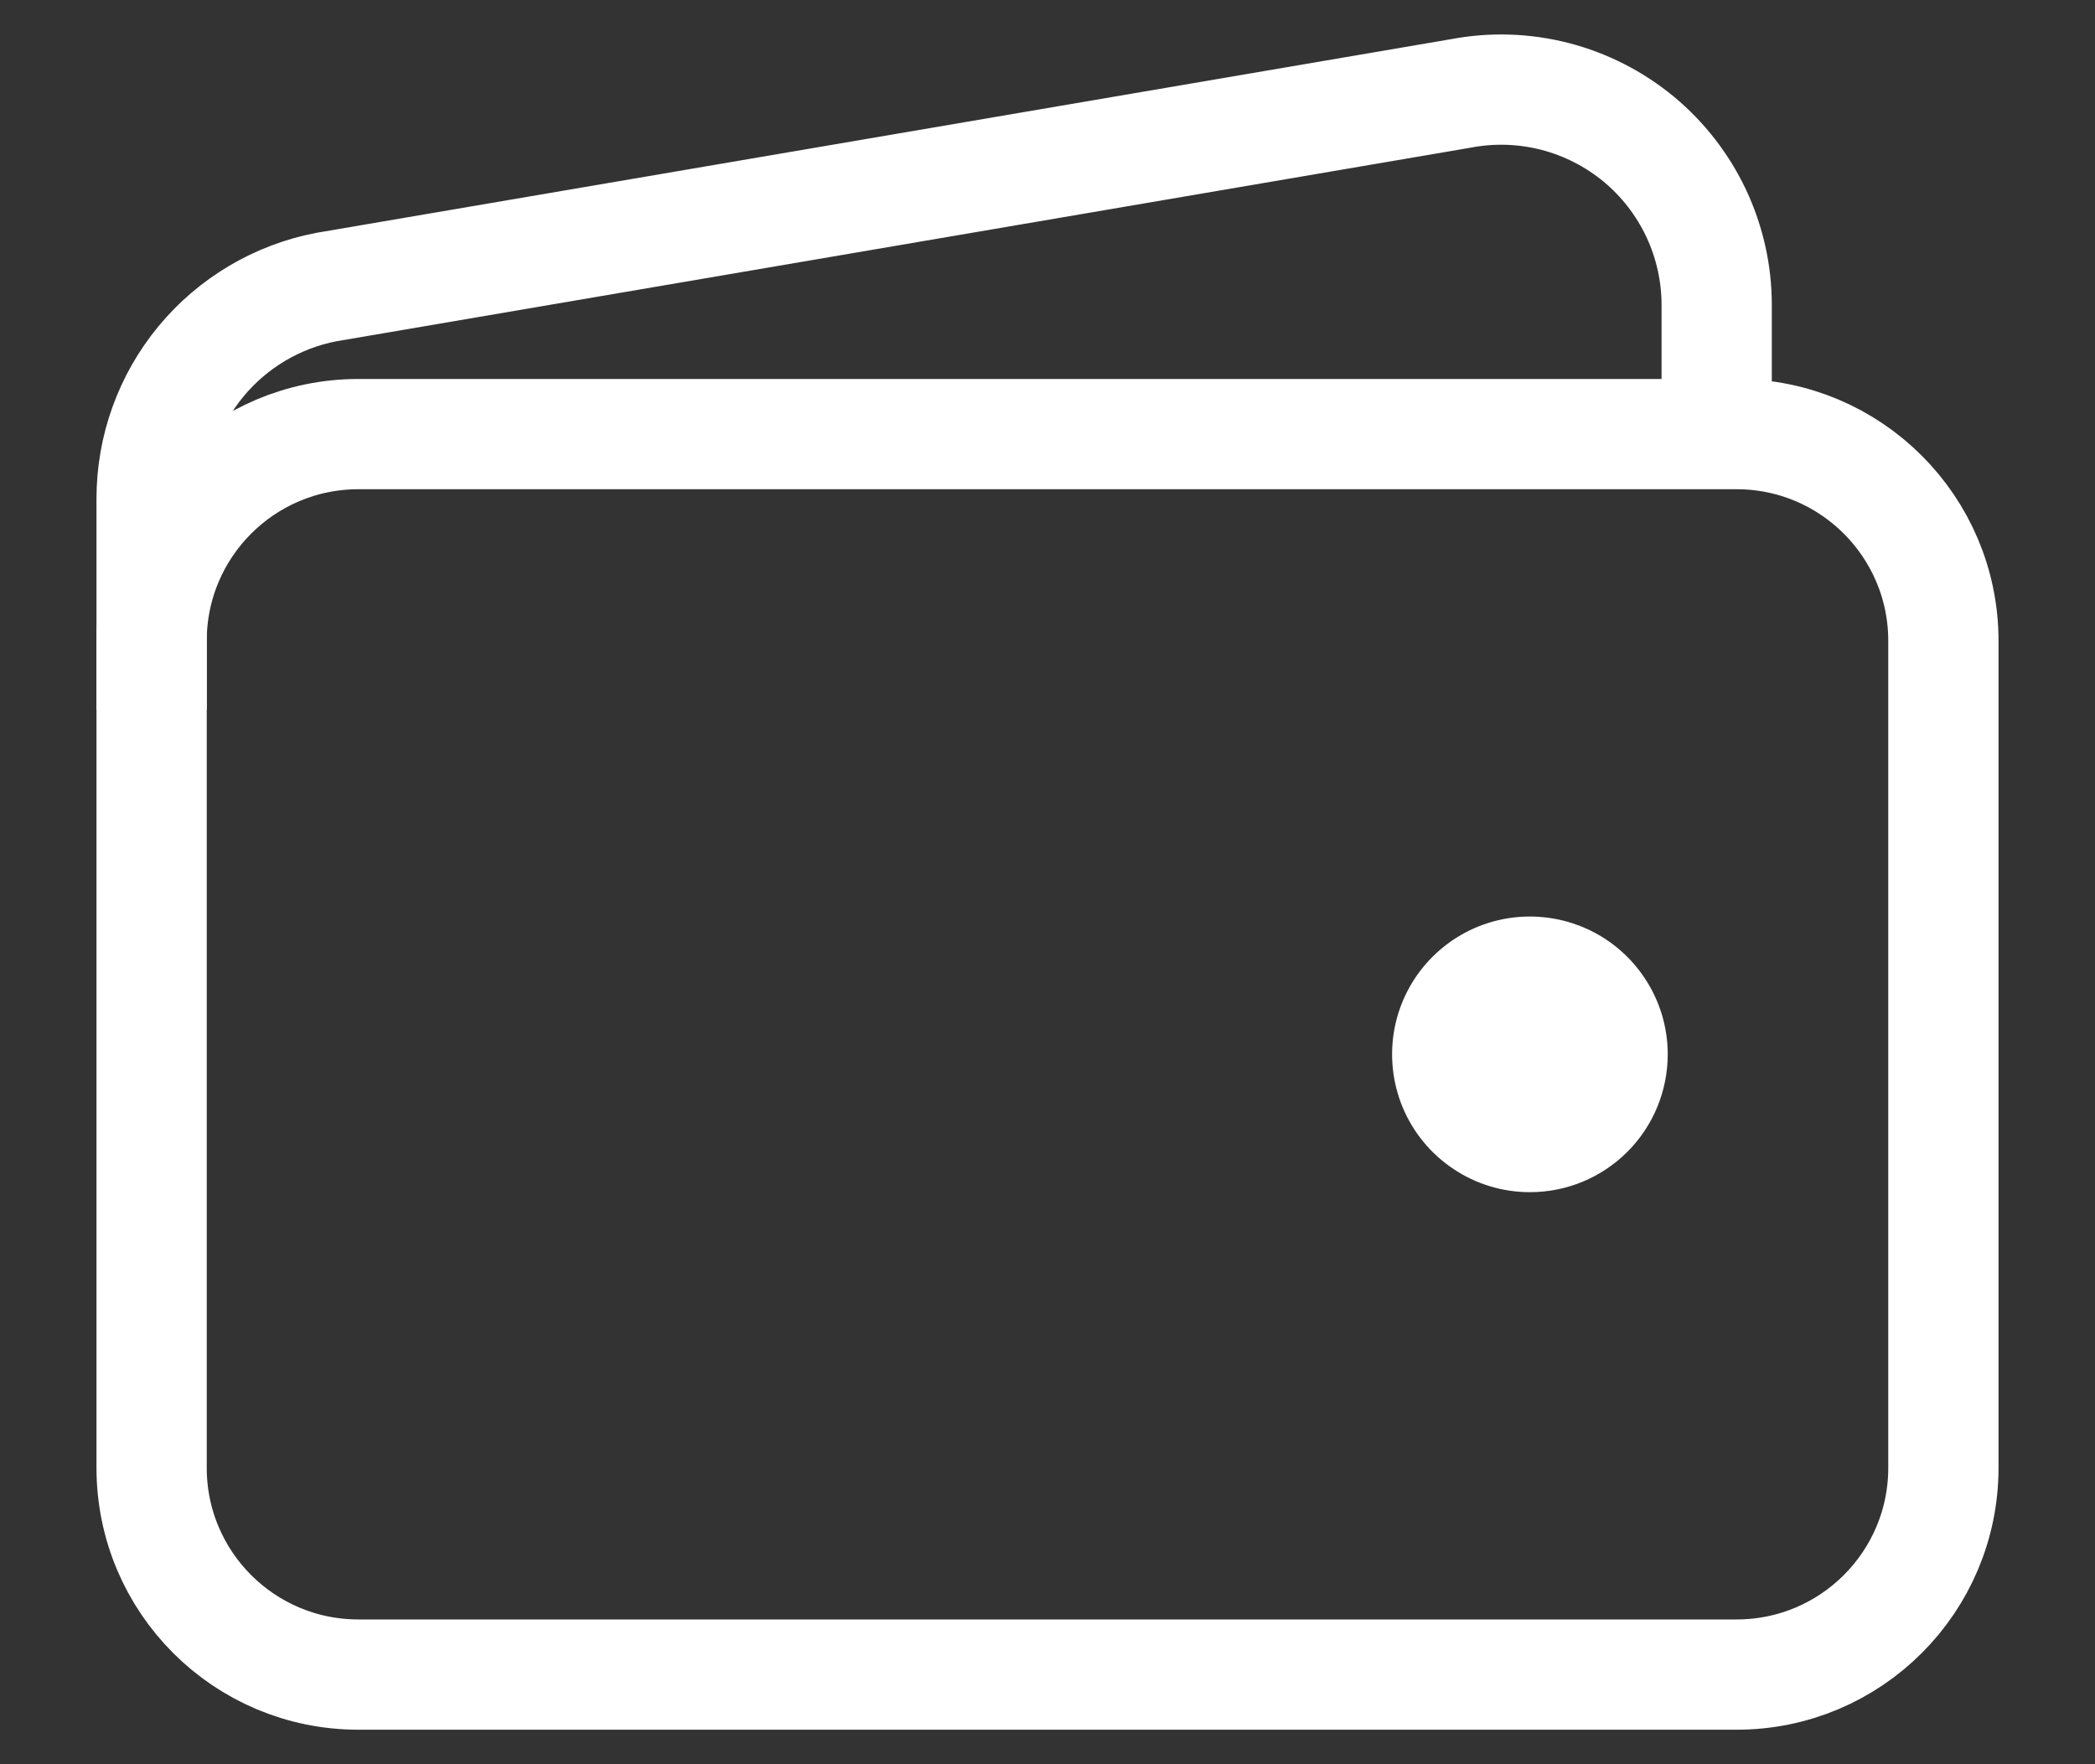 <svg width="19" height="16" viewBox="0 0 19 16" fill="none" xmlns="http://www.w3.org/2000/svg">
<rect x="0" y="0" width="19" height="16" fill="#333333" stroke="none"/>
<path d="M15.75 3.937H3.25C2.214 3.937 1.375 4.777 1.375 5.812V13.312C1.375 14.348 2.214 15.187 3.25 15.187H15.75C16.785 15.187 17.625 14.348 17.625 13.312V5.812C17.625 4.777 16.785 3.937 15.75 3.937Z" stroke="white" stroke-linejoin="round"/>
<path d="M15.569 3.937V2.765C15.569 2.478 15.505 2.194 15.383 1.934C15.26 1.674 15.082 1.444 14.861 1.261C14.639 1.078 14.38 0.946 14.101 0.874C13.823 0.803 13.532 0.793 13.25 0.847L2.962 2.603C2.516 2.688 2.113 2.927 1.823 3.277C1.533 3.628 1.375 4.068 1.375 4.523V6.437" stroke="white" stroke-linejoin="round"/>
<path d="M13.875 10.812C13.628 10.812 13.386 10.739 13.181 10.601C12.975 10.464 12.815 10.269 12.72 10.04C12.626 9.812 12.601 9.561 12.649 9.318C12.697 9.076 12.816 8.853 12.991 8.678C13.166 8.503 13.389 8.384 13.631 8.336C13.874 8.288 14.125 8.313 14.353 8.407C14.582 8.502 14.777 8.662 14.914 8.868C15.052 9.073 15.125 9.315 15.125 9.562C15.125 9.894 14.993 10.212 14.759 10.446C14.524 10.681 14.207 10.812 13.875 10.812Z" fill="white"/>
</svg>
